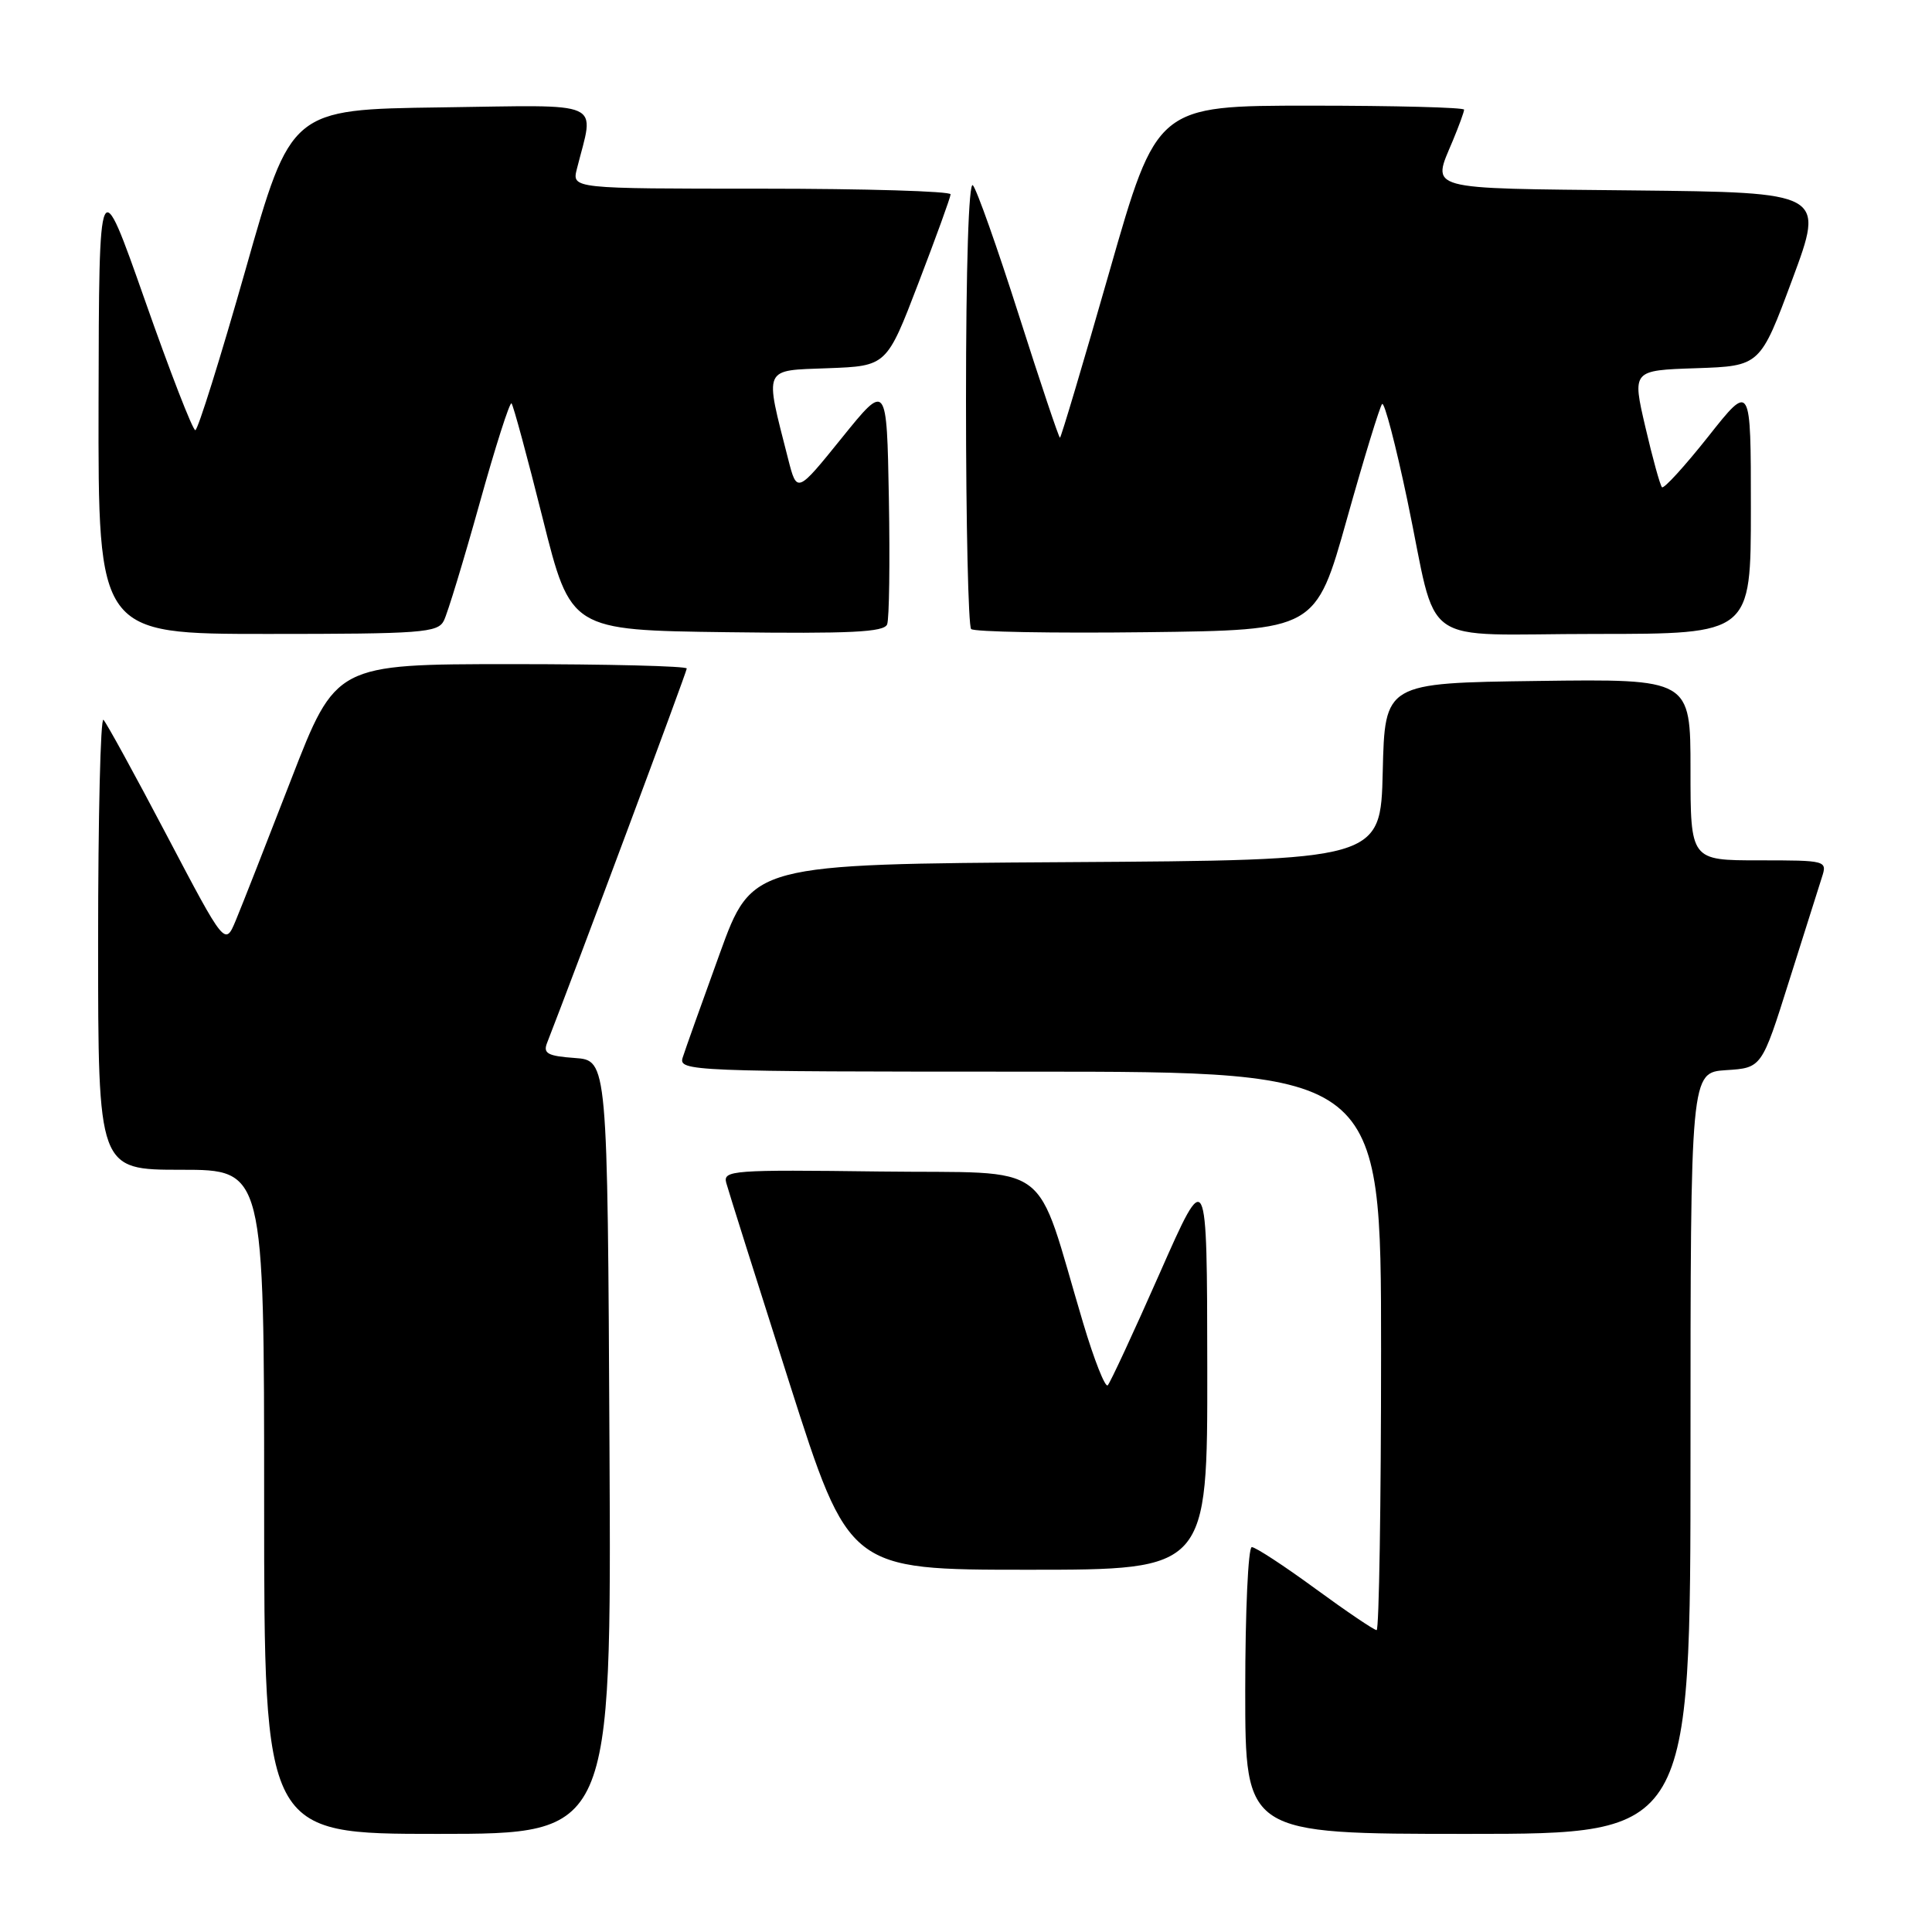 <?xml version="1.0" encoding="UTF-8" standalone="no"?>
<!DOCTYPE svg PUBLIC "-//W3C//DTD SVG 1.1//EN" "http://www.w3.org/Graphics/SVG/1.1/DTD/svg11.dtd" >
<svg xmlns="http://www.w3.org/2000/svg" xmlns:xlink="http://www.w3.org/1999/xlink" version="1.1" viewBox="0 0 256 256">
 <g >
 <path fill="currentColor"
d=" M 80.76 191.75 C 80.50 140.50 80.50 140.50 76.17 140.19 C 72.57 139.93 71.94 139.59 72.49 138.19 C 76.29 128.46 91.00 89.02 91.00 88.58 C 91.00 88.26 80.54 88.00 67.75 88.00 C 44.50 88.01 44.50 88.01 38.59 103.25 C 35.34 111.64 32.04 120.05 31.25 121.94 C 29.82 125.37 29.82 125.37 22.12 110.73 C 17.89 102.68 14.10 95.77 13.71 95.38 C 13.32 94.99 13.00 108.24 13.00 124.83 C 13.00 155.00 13.00 155.00 24.00 155.00 C 35.00 155.00 35.00 155.00 35.00 199.00 C 35.00 243.00 35.00 243.00 58.01 243.00 C 81.02 243.00 81.02 243.00 80.76 191.75 Z  M 224.00 192.55 C 224.00 142.11 224.00 142.11 228.72 141.80 C 233.44 141.50 233.44 141.50 237.06 130.00 C 239.06 123.67 241.01 117.49 241.41 116.25 C 242.13 114.03 242.02 114.00 233.07 114.00 C 224.00 114.00 224.00 114.00 224.00 101.98 C 224.00 89.96 224.00 89.96 203.75 90.23 C 183.50 90.50 183.50 90.50 183.22 102.24 C 182.94 113.98 182.94 113.98 141.30 114.24 C 99.66 114.50 99.66 114.50 95.36 126.38 C 92.99 132.92 90.78 139.11 90.46 140.13 C 89.89 141.94 91.43 142.00 136.43 142.00 C 183.00 142.00 183.00 142.00 183.00 179.00 C 183.00 199.35 182.73 216.00 182.41 216.00 C 182.08 216.00 178.42 213.53 174.28 210.50 C 170.14 207.47 166.36 205.00 165.87 205.00 C 165.39 205.00 165.00 213.55 165.00 224.00 C 165.00 243.00 165.00 243.00 194.50 243.00 C 224.00 243.00 224.00 243.00 224.00 192.55 Z  M 159.97 181.25 C 159.94 154.50 159.94 154.50 153.66 168.73 C 150.21 176.55 147.11 183.22 146.78 183.56 C 146.44 183.89 144.98 180.19 143.53 175.33 C 136.93 153.25 140.00 155.53 116.55 155.23 C 97.07 154.98 95.79 155.07 96.23 156.73 C 96.49 157.70 100.26 169.64 104.60 183.25 C 112.50 208.00 112.50 208.00 136.25 208.00 C 160.00 208.00 160.00 208.00 159.97 181.25 Z  M 58.81 82.25 C 59.30 81.29 61.42 74.32 63.53 66.76 C 65.63 59.21 67.55 53.21 67.78 53.45 C 68.01 53.68 69.87 60.54 71.91 68.69 C 75.62 83.50 75.62 83.50 96.34 83.77 C 112.70 83.98 117.15 83.77 117.55 82.73 C 117.83 82.01 117.93 74.49 117.78 66.04 C 117.50 50.65 117.50 50.65 111.55 58.02 C 105.60 65.39 105.60 65.39 104.43 60.81 C 101.29 48.48 101.01 49.12 109.71 48.79 C 117.49 48.50 117.49 48.50 121.70 37.50 C 124.02 31.45 125.94 26.16 125.96 25.75 C 125.98 25.34 114.70 25.00 100.89 25.00 C 75.78 25.00 75.78 25.00 76.44 22.38 C 78.76 13.14 80.49 13.93 58.40 14.23 C 38.55 14.50 38.55 14.50 32.53 35.75 C 29.21 47.43 26.22 56.99 25.88 57.00 C 25.53 57.00 22.52 49.24 19.19 39.75 C 13.12 22.50 13.12 22.50 13.06 53.25 C 13.00 84.00 13.00 84.00 35.46 84.00 C 55.86 84.00 58.01 83.84 58.81 82.25 Z  M 178.47 68.78 C 180.74 60.69 182.84 53.83 183.14 53.53 C 183.44 53.23 184.94 58.95 186.47 66.24 C 190.68 86.30 187.45 84.00 211.48 84.00 C 232.00 84.00 232.00 84.00 232.00 67.35 C 232.00 50.70 232.00 50.70 226.34 57.86 C 223.22 61.79 220.47 64.81 220.22 64.56 C 219.97 64.30 218.98 60.72 218.02 56.59 C 216.27 49.07 216.27 49.07 224.75 48.79 C 233.23 48.50 233.23 48.50 237.50 37.00 C 241.77 25.50 241.77 25.50 216.39 25.23 C 188.49 24.94 189.73 25.28 192.50 18.65 C 193.32 16.68 194.00 14.82 194.00 14.53 C 194.00 14.24 184.84 14.00 173.64 14.00 C 153.29 14.00 153.29 14.00 147.00 36.00 C 143.54 48.10 140.59 58.00 140.45 58.00 C 140.30 58.00 137.85 50.69 135.00 41.75 C 132.15 32.81 129.41 25.07 128.91 24.55 C 128.36 23.98 128.00 35.32 128.00 53.13 C 128.00 69.38 128.31 82.97 128.68 83.35 C 129.06 83.73 139.49 83.92 151.86 83.77 C 174.34 83.50 174.34 83.50 178.47 68.78 Z "/>
</g>
</svg>